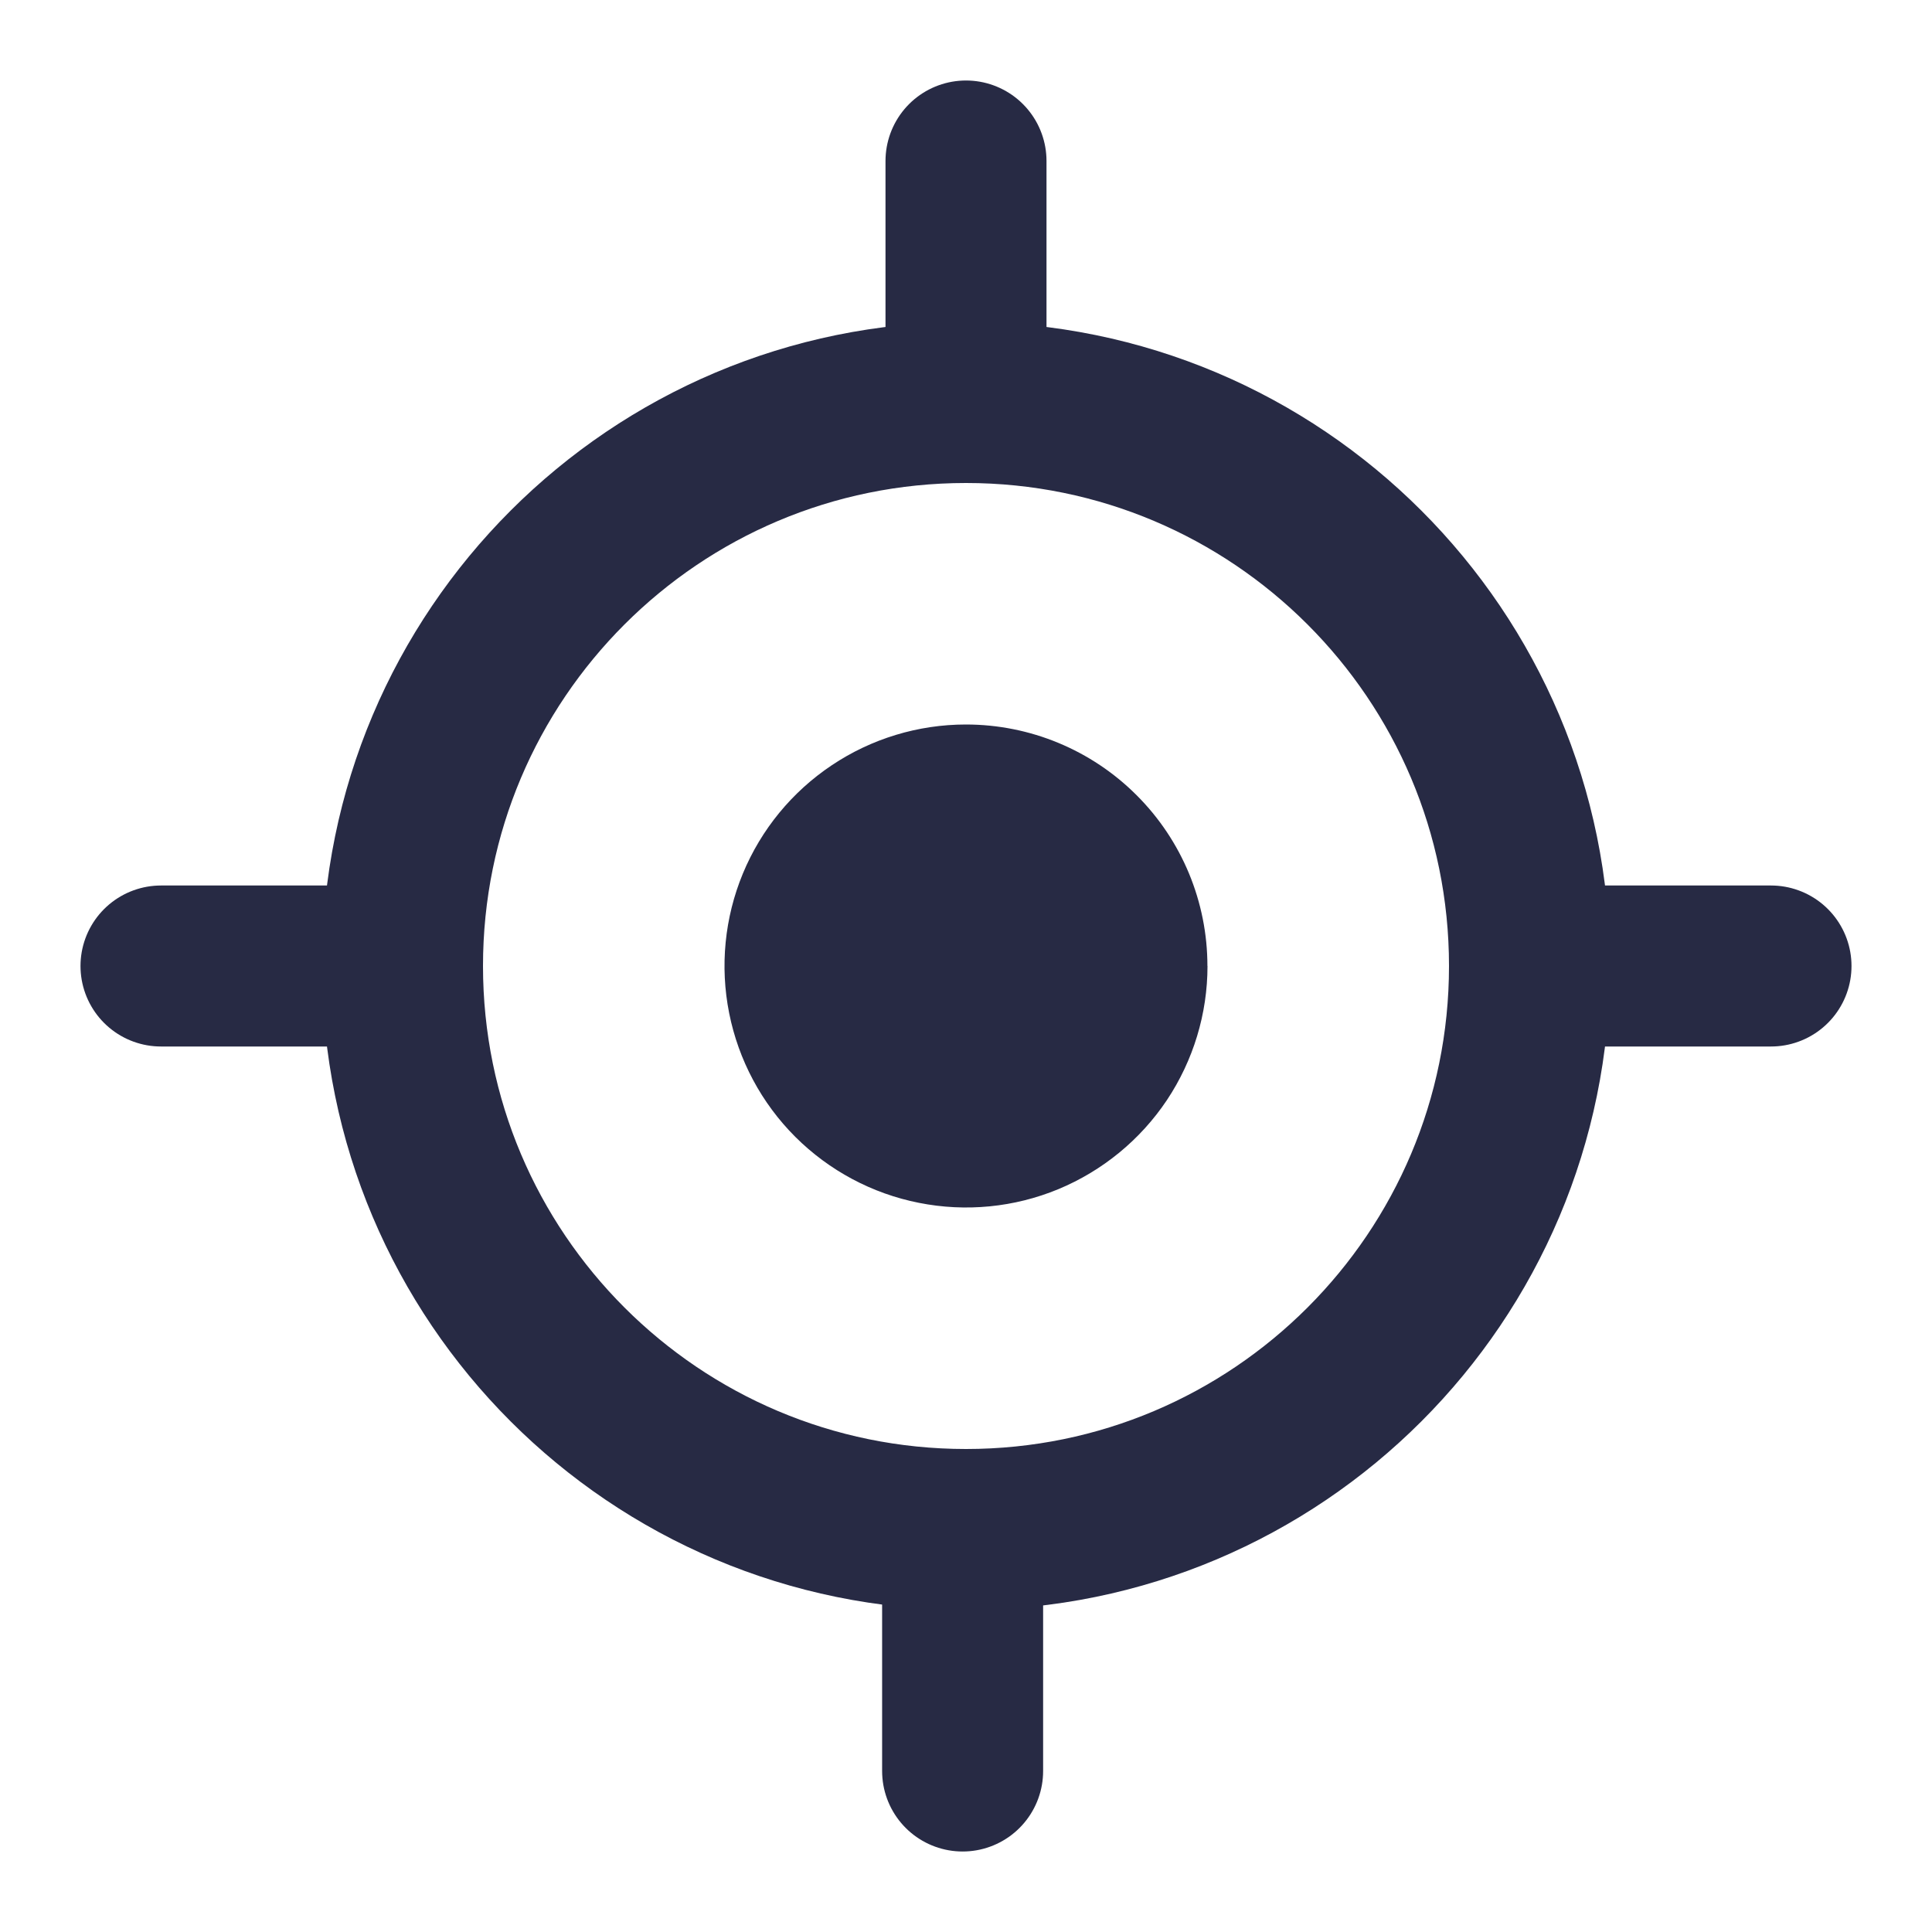 <svg width="24" height="24" viewBox="0 0 24 24" fill="none" xmlns="http://www.w3.org/2000/svg">
<path d="M15 12C15 12.593 14.824 13.173 14.495 13.667C14.165 14.16 13.696 14.544 13.148 14.772C12.6 14.999 11.997 15.058 11.415 14.942C10.833 14.827 10.299 14.541 9.879 14.122C9.459 13.702 9.174 13.168 9.058 12.586C8.942 12.004 9.001 11.401 9.228 10.852C9.455 10.304 9.839 9.836 10.333 9.506C10.826 9.176 11.406 9 11.999 9C12.795 9 13.558 9.316 14.12 9.879C14.683 10.441 14.999 11.204 14.999 12" fill="#272A44"/>
<path d="M12 19C15.866 19 19 15.866 19 12C19 8.134 15.866 5 12 5C8.134 5 5 8.134 5 12C5 15.866 8.134 19 12 19Z" stroke="#272A44" stroke-width="2" stroke-miterlimit="10"/>
<path d="M12 5V2" stroke="#272A44" stroke-width="2" stroke-miterlimit="10" stroke-linecap="round"/>
<path d="M11.958 22V19" stroke="#272A44" stroke-width="2" stroke-miterlimit="10" stroke-linecap="round"/>
<path d="M19 12H22" stroke="#272A44" stroke-width="2" stroke-miterlimit="10" stroke-linecap="round"/>
<path d="M2 12H5" stroke="#272A44" stroke-width="2" stroke-miterlimit="10" stroke-linecap="round"/>
</svg>
